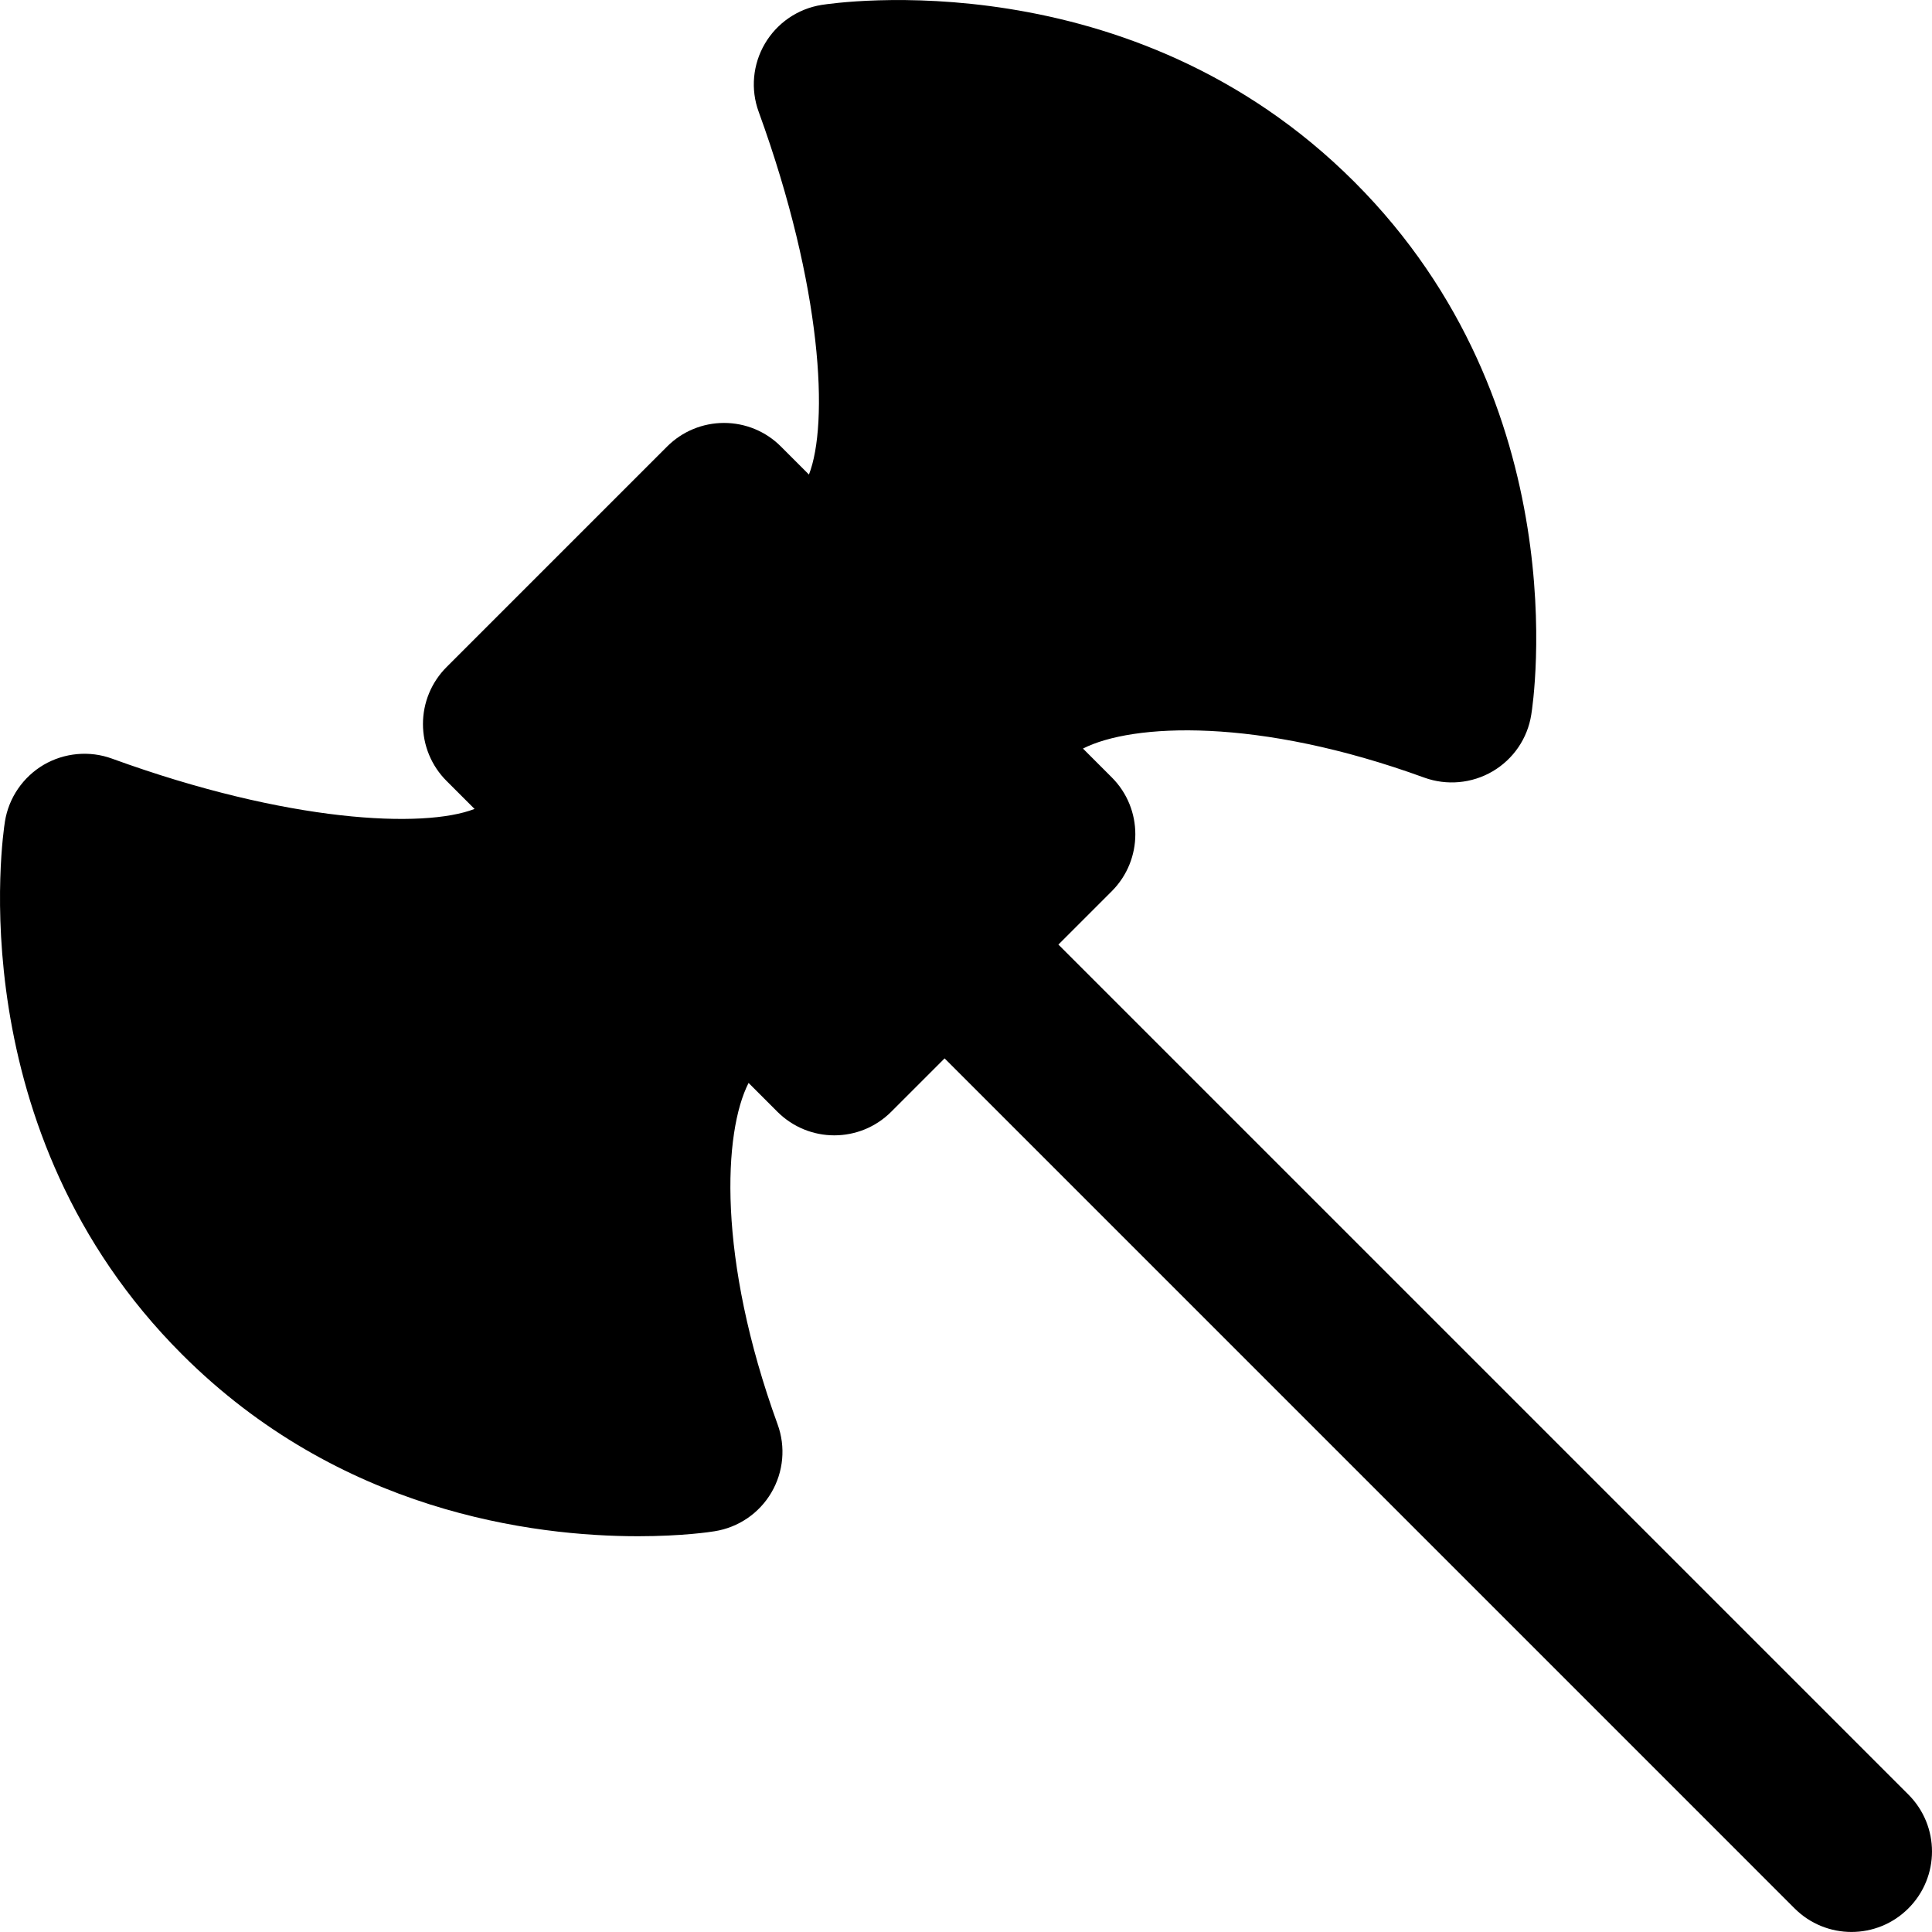 <svg xmlns="http://www.w3.org/2000/svg" viewBox="0 0 512.012 512.012">
  <path d="M505.756 475.587l-225.26-225.26 14.145-14.143c8.32-8.34 8.32-21.845 0-30.165l-7.636-7.638c13.035-6.656 46.293-8.384 90.453 7.7 5.952 2.156 12.63 1.558 18.112-1.663s9.258-8.726 10.24-15.02c.554-3.307 12.394-81.94-46.892-141.205C299.698-11.048 221.04.792 217.734 1.305c-6.293 1.002-11.797 4.778-15.02 10.26-3.22 5.483-3.84 12.117-1.642 18.09 16.98 46.72 18.54 82.69 13.312 96.108l-7.424-7.424c-3.99-4.012-9.408-6.252-15.083-6.252s-11.072 2.24-15.083 6.25l-58.453 58.454c-4.01 4.01-6.25 9.43-6.25 15.083s2.24 11.093 6.25 15.083l7.425 7.424c-13.42 5.227-49.344 3.67-96.085-13.333-5.952-2.177-12.63-1.558-18.112 1.642-5.483 3.243-9.26 8.747-10.26 15.02-.534 3.306-12.374 81.94 46.91 141.204 41.708 41.728 92.993 48.213 120.897 48.213 11.733 0 19.307-1.153 20.288-1.324 6.293-1.003 11.797-4.757 15.02-10.24 3.22-5.483 3.84-12.117 1.642-18.112-16.043-44.16-14.336-77.44-7.68-90.453l7.637 7.638c4.18 4.16 9.62 6.25 15.083 6.25 5.46 0 10.923-2.09 15.083-6.25l14.144-14.144L475.59 505.752c4.16 4.16 9.62 6.25 15.083 6.25s10.923-2.09 15.083-6.25c8.34-8.34 8.34-21.824 0-30.165z"/>
</svg>
